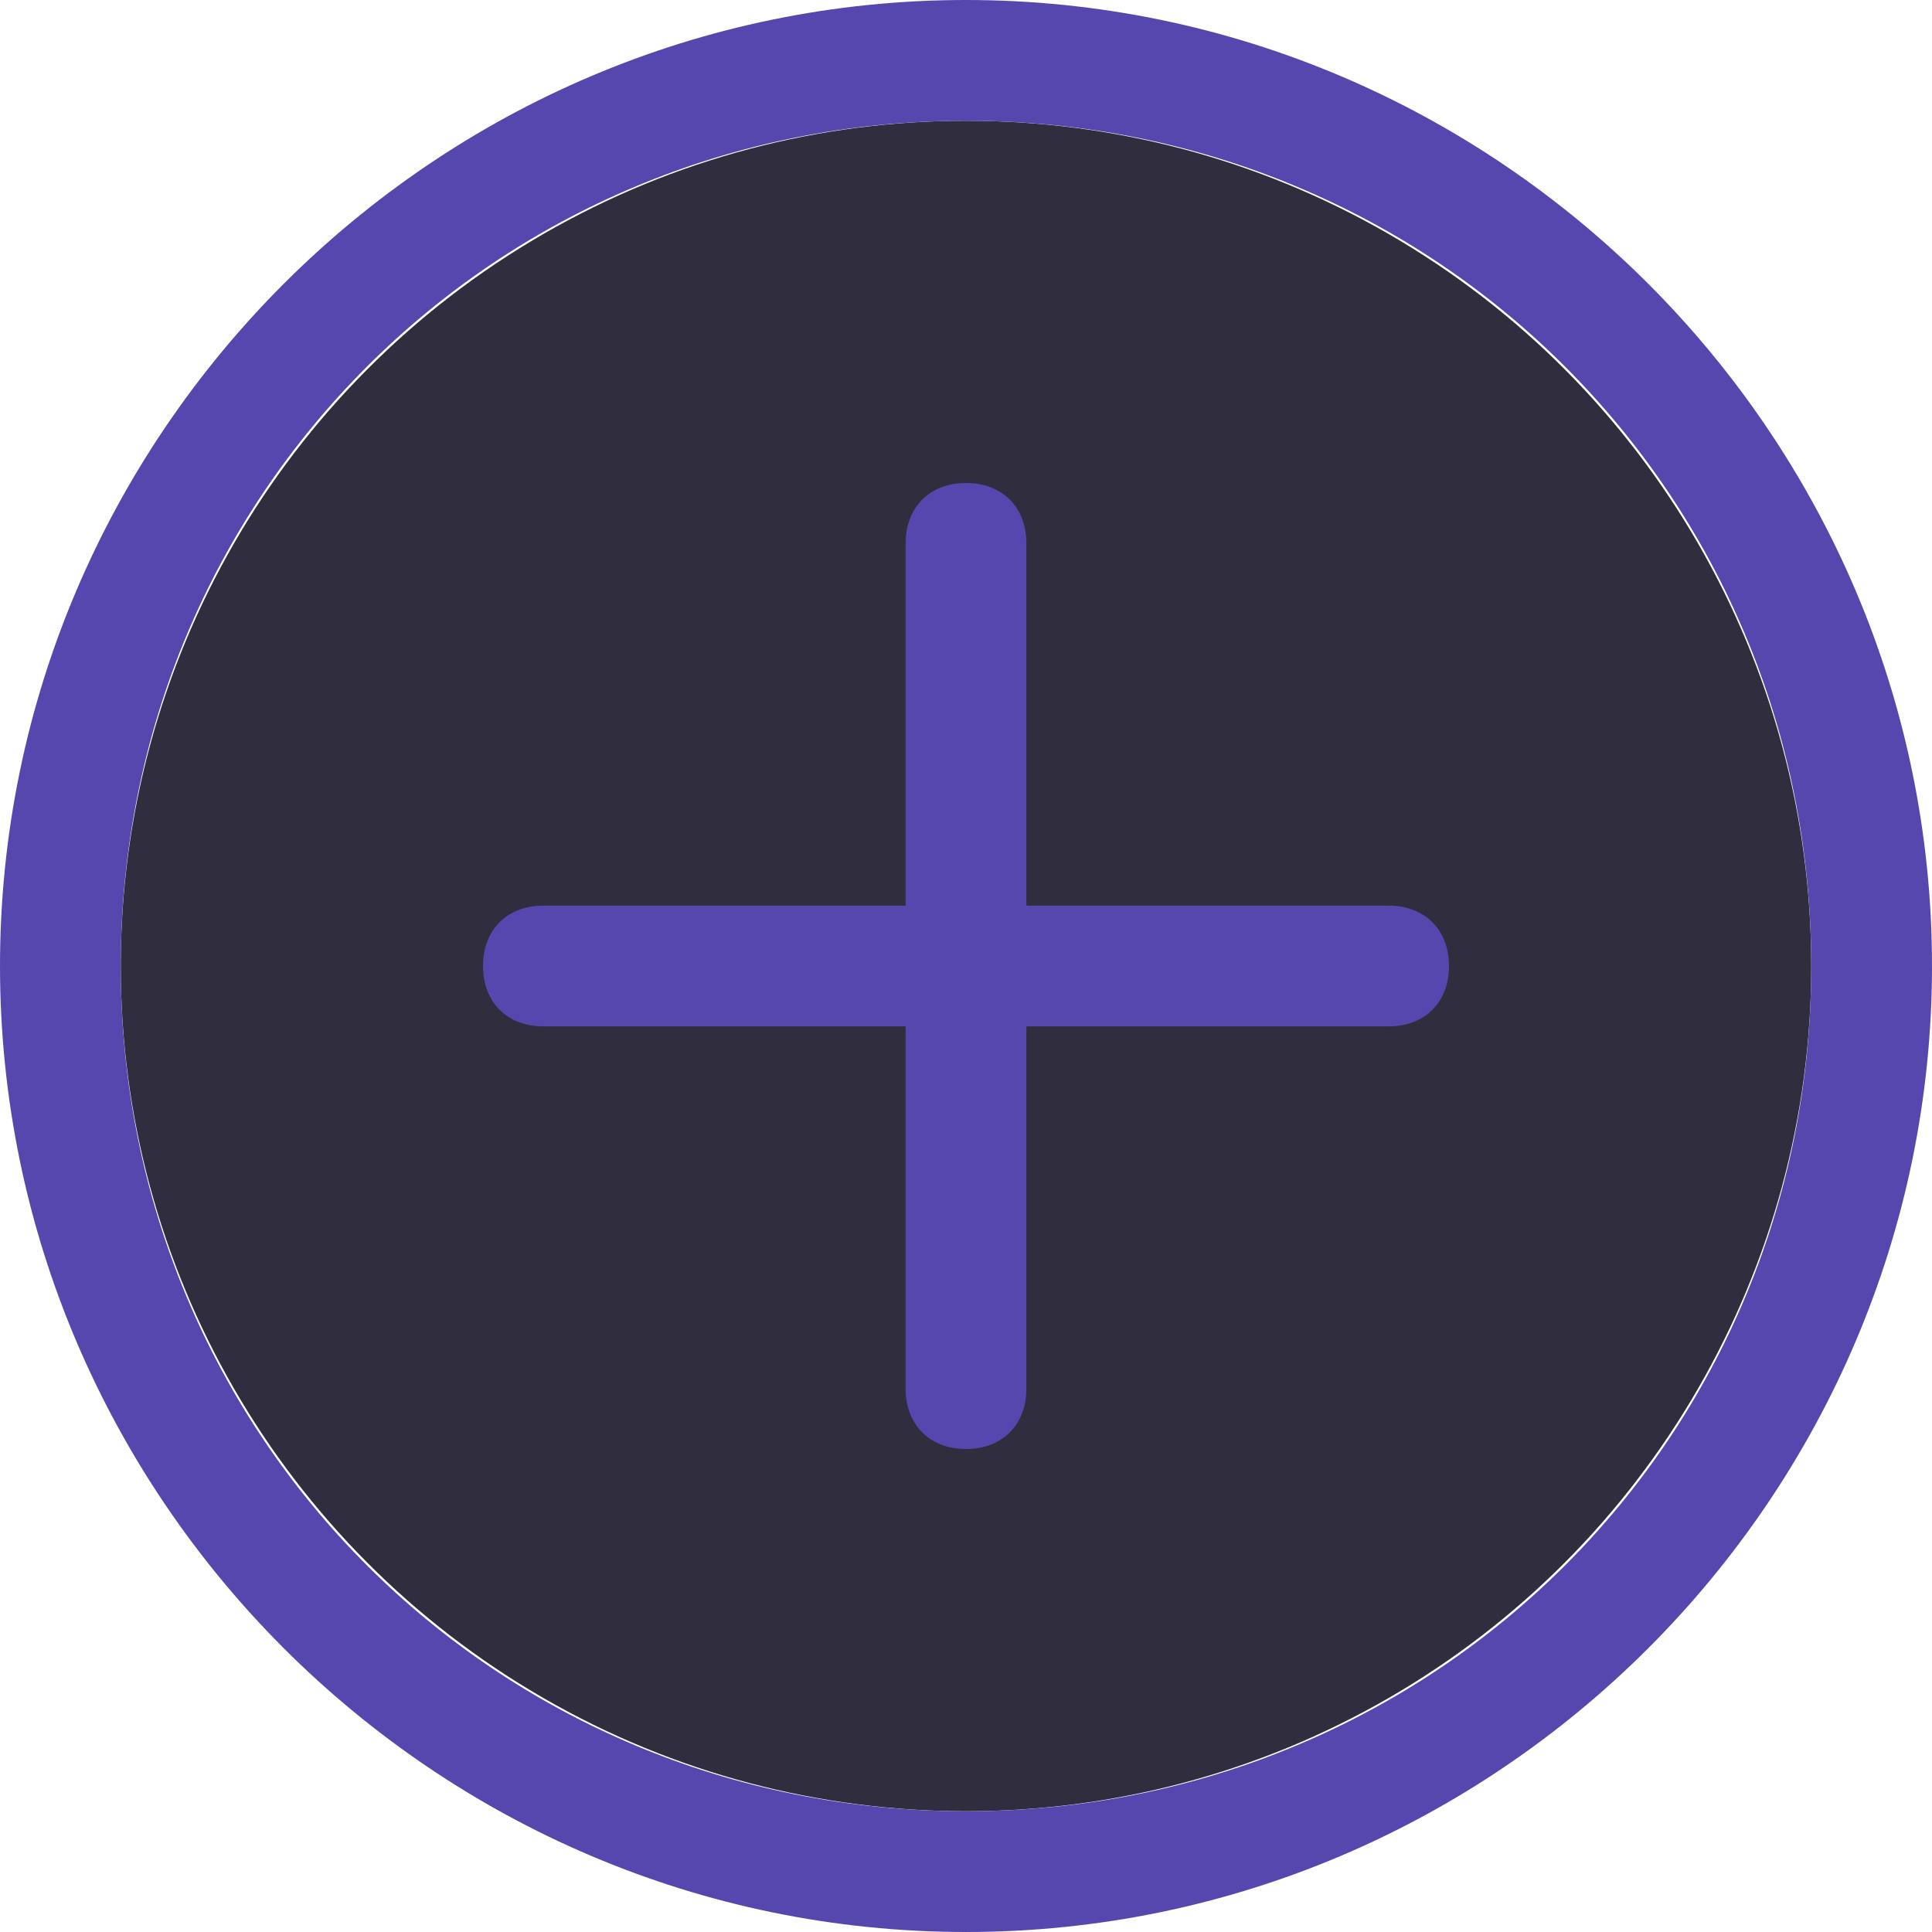 <?xml version="1.0" encoding="utf-8"?>
<!-- Generator: Adobe Illustrator 27.2.0, SVG Export Plug-In . SVG Version: 6.00 Build 0)  -->
<svg version="1.1" id="Ebene_1" xmlns="http://www.w3.org/2000/svg" xmlns:xlink="http://www.w3.org/1999/xlink" x="0px" y="0px"
	 viewBox="0 0 16 16" style="enable-background:new 0 0 16 16;" xml:space="preserve">
<style type="text/css">
	.st0{fill:#302E3E;}
	.st1{fill:#5647AE;}
</style>
<circle class="st0" cx="8" cy="8" r="7"/>
<path class="st1" d="M8,15c-3.9,0-7-3.1-7-7s3.1-7,7-7s7,3.1,7,7S11.9,15,8,15z M8,16c4.4,0,8-3.6,8-8s-3.6-8-8-8S0,3.6,0,8
	S3.6,16,8,16z"/>
<path class="st1" d="M8,4c0.3,0,0.5,0.2,0.5,0.5v3h3C11.8,7.5,12,7.7,12,8s-0.2,0.5-0.5,0.5h-3v3C8.5,11.8,8.3,12,8,12
	s-0.5-0.2-0.5-0.5v-3h-3C4.2,8.5,4,8.3,4,8s0.2-0.5,0.5-0.5h3v-3C7.5,4.2,7.7,4,8,4z"/>
</svg>
